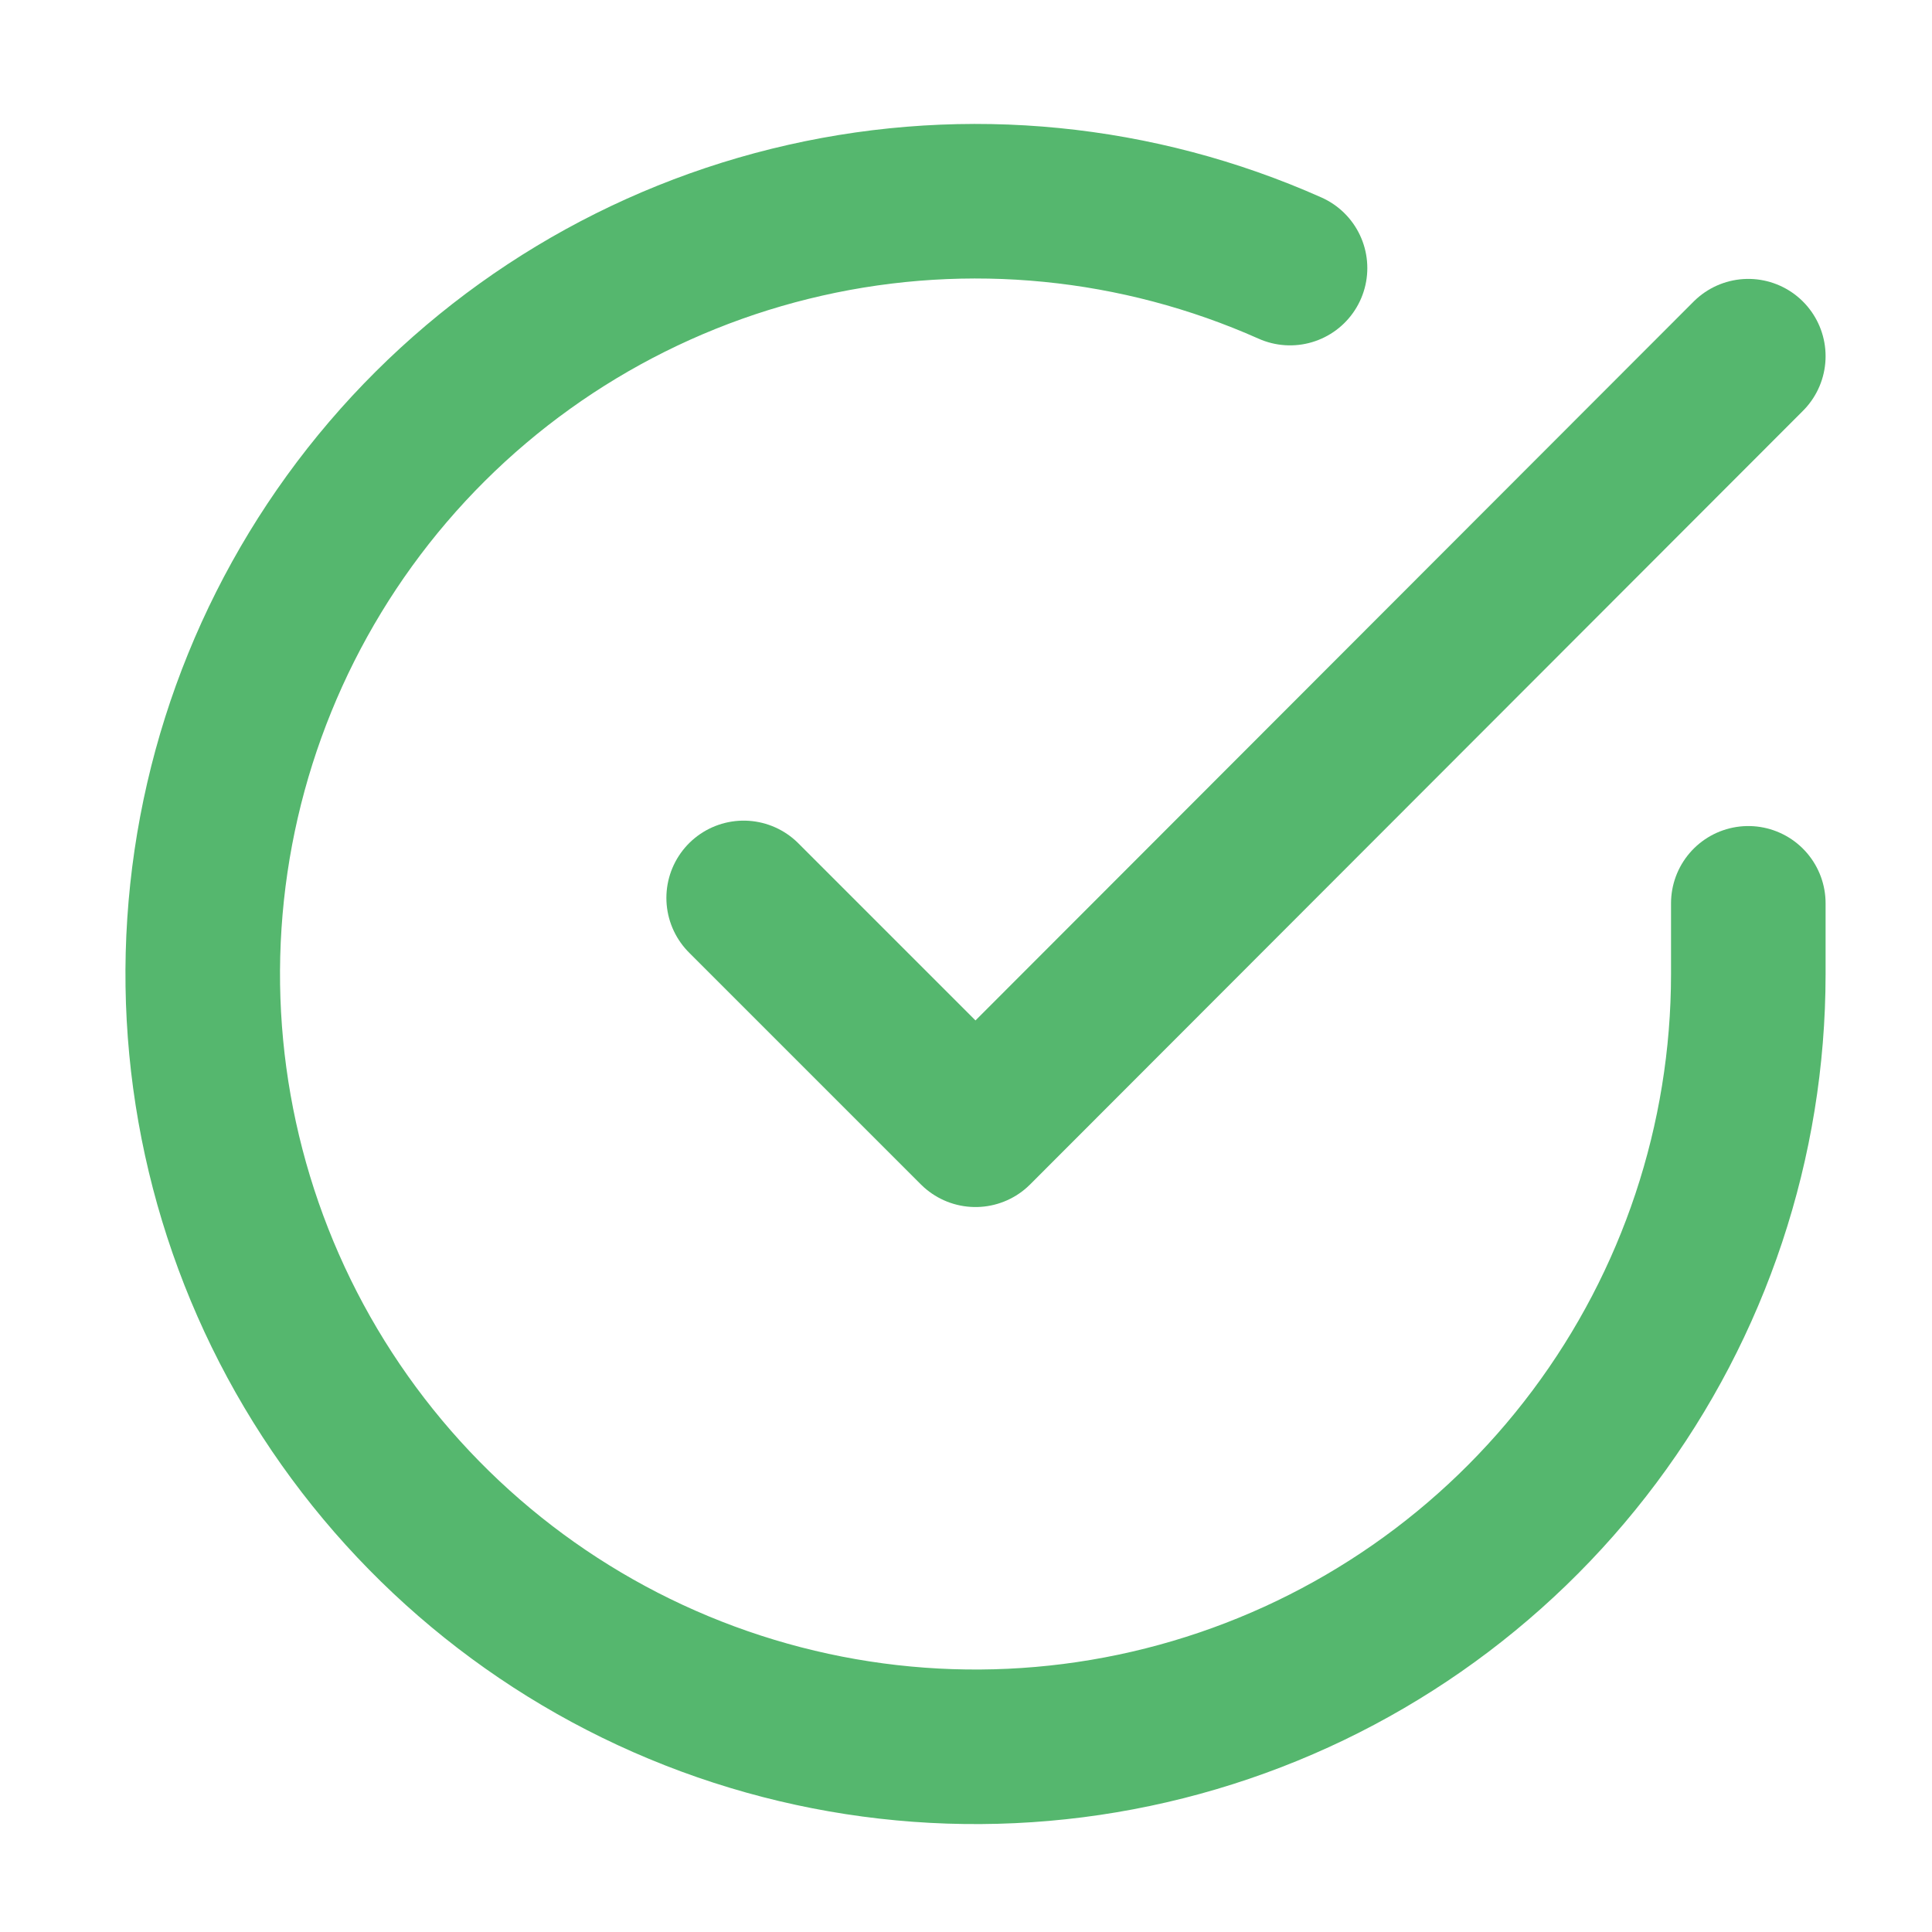 <svg width="25" height="25" viewBox="0 0 25 25" fill="none" xmlns="http://www.w3.org/2000/svg">
<path d="M22.623 11.689V12.609C22.622 14.766 21.924 16.864 20.632 18.591C19.341 20.318 17.526 21.582 15.458 22.193C13.39 22.805 11.18 22.731 9.158 21.984C7.135 21.237 5.408 19.855 4.234 18.046C3.06 16.237 2.503 14.097 2.645 11.946C2.787 9.794 3.62 7.746 5.021 6.106C6.422 4.467 8.316 3.325 10.419 2.85C12.523 2.374 14.723 2.592 16.693 3.469" stroke="#55B76E" stroke-width="2" stroke-linecap="round" stroke-linejoin="round"/>
<path d="M22.623 4.609L12.623 14.619L9.623 11.619" stroke="#55B76E" stroke-width="2" stroke-linecap="round" stroke-linejoin="round"/>
</svg>
